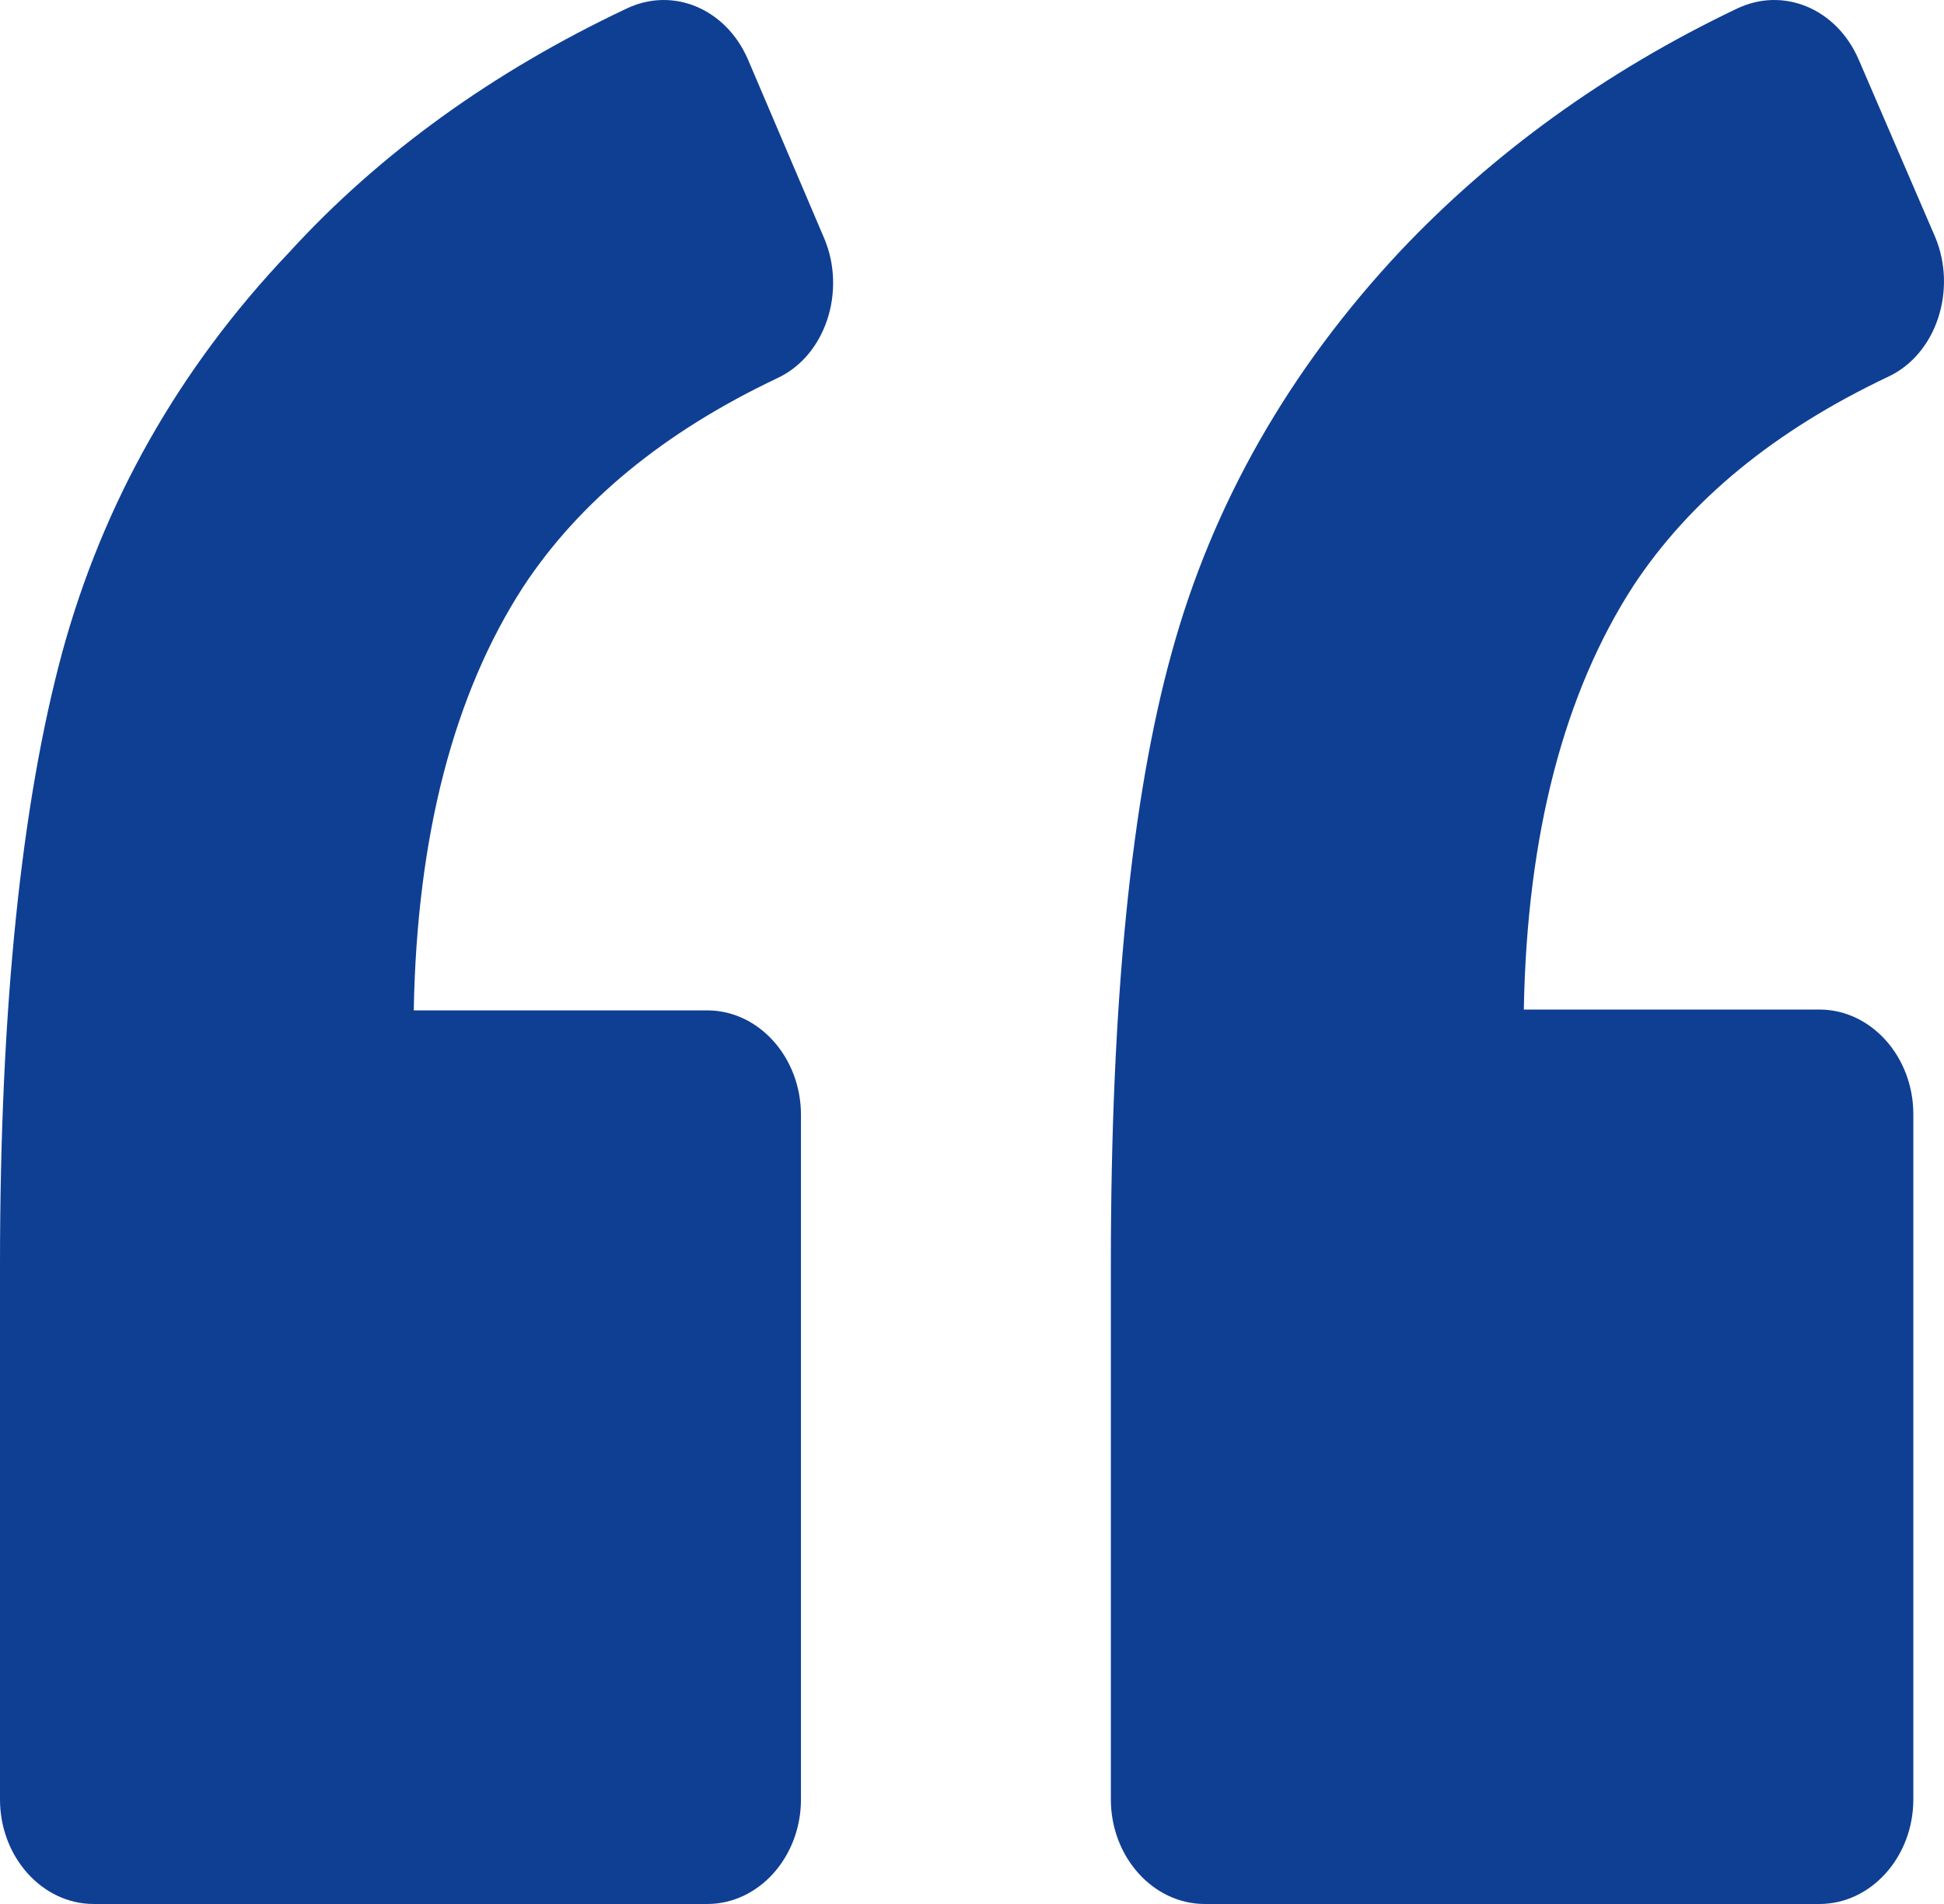 <?xml version="1.0" encoding="UTF-8"?>
<svg width="49px" height="48px" viewBox="0 0 49 48" version="1.1" xmlns="http://www.w3.org/2000/svg" xmlns:xlink="http://www.w3.org/1999/xlink">
    <!-- Generator: sketchtool 52.3 (67297) - http://www.bohemiancoding.com/sketch -->
    <title>E5DAE677-71F8-488E-8561-8EE959F2E026@2x</title>
    <desc>Created with sketchtool.</desc>
    <g id="Page-1" stroke="none" stroke-width="1" fill="none" fill-rule="evenodd">
        <g id="Home" transform="translate(-325, -3899)" fill="#0f3f93" fill-rule="nonzero">
            <g id="Group-9" transform="translate(325, 3823)">
                <g id="56937" transform="translate(0, 76)">
                    <path d="M19.598,9.531 C20.818,8.96 21.33,7.335 20.779,6.018 L18.851,1.495 C18.3,0.222 16.962,-0.35 15.781,0.222 C12.436,1.803 9.563,3.867 7.281,6.37 C4.486,9.312 2.597,12.693 1.574,16.426 C0.551,20.203 0,25.34 0,31.883 L0,45.365 C0,46.814 1.063,48 2.361,48 L17.828,48 C19.126,48 20.189,46.814 20.189,45.365 L20.189,28.107 C20.189,26.657 19.126,25.472 17.828,25.472 L10.429,25.472 C10.508,21.036 11.452,17.48 13.184,14.8 C14.6,12.649 16.726,10.893 19.598,9.531 Z" id="Shape"></path>
                    <path d="M47.596,9.496 C48.818,8.924 49.33,7.298 48.779,5.979 L46.847,1.496 C46.295,0.222 44.954,-0.35 43.771,0.222 C40.459,1.804 37.62,3.87 35.294,6.331 C32.494,9.32 30.563,12.705 29.537,16.441 C28.512,20.133 28,25.276 28,31.869 L28,45.363 C28,46.813 29.065,48 30.366,48 L45.861,48 C47.162,48 48.227,46.813 48.227,45.363 L48.227,28.089 C48.227,26.638 47.162,25.451 45.861,25.451 L38.409,25.451 C38.488,21.012 39.435,17.452 41.169,14.77 C42.589,12.617 44.718,10.859 47.596,9.496 Z" id="Shape"></path>
                </g>
            </g>
        </g>
    </g>
</svg>